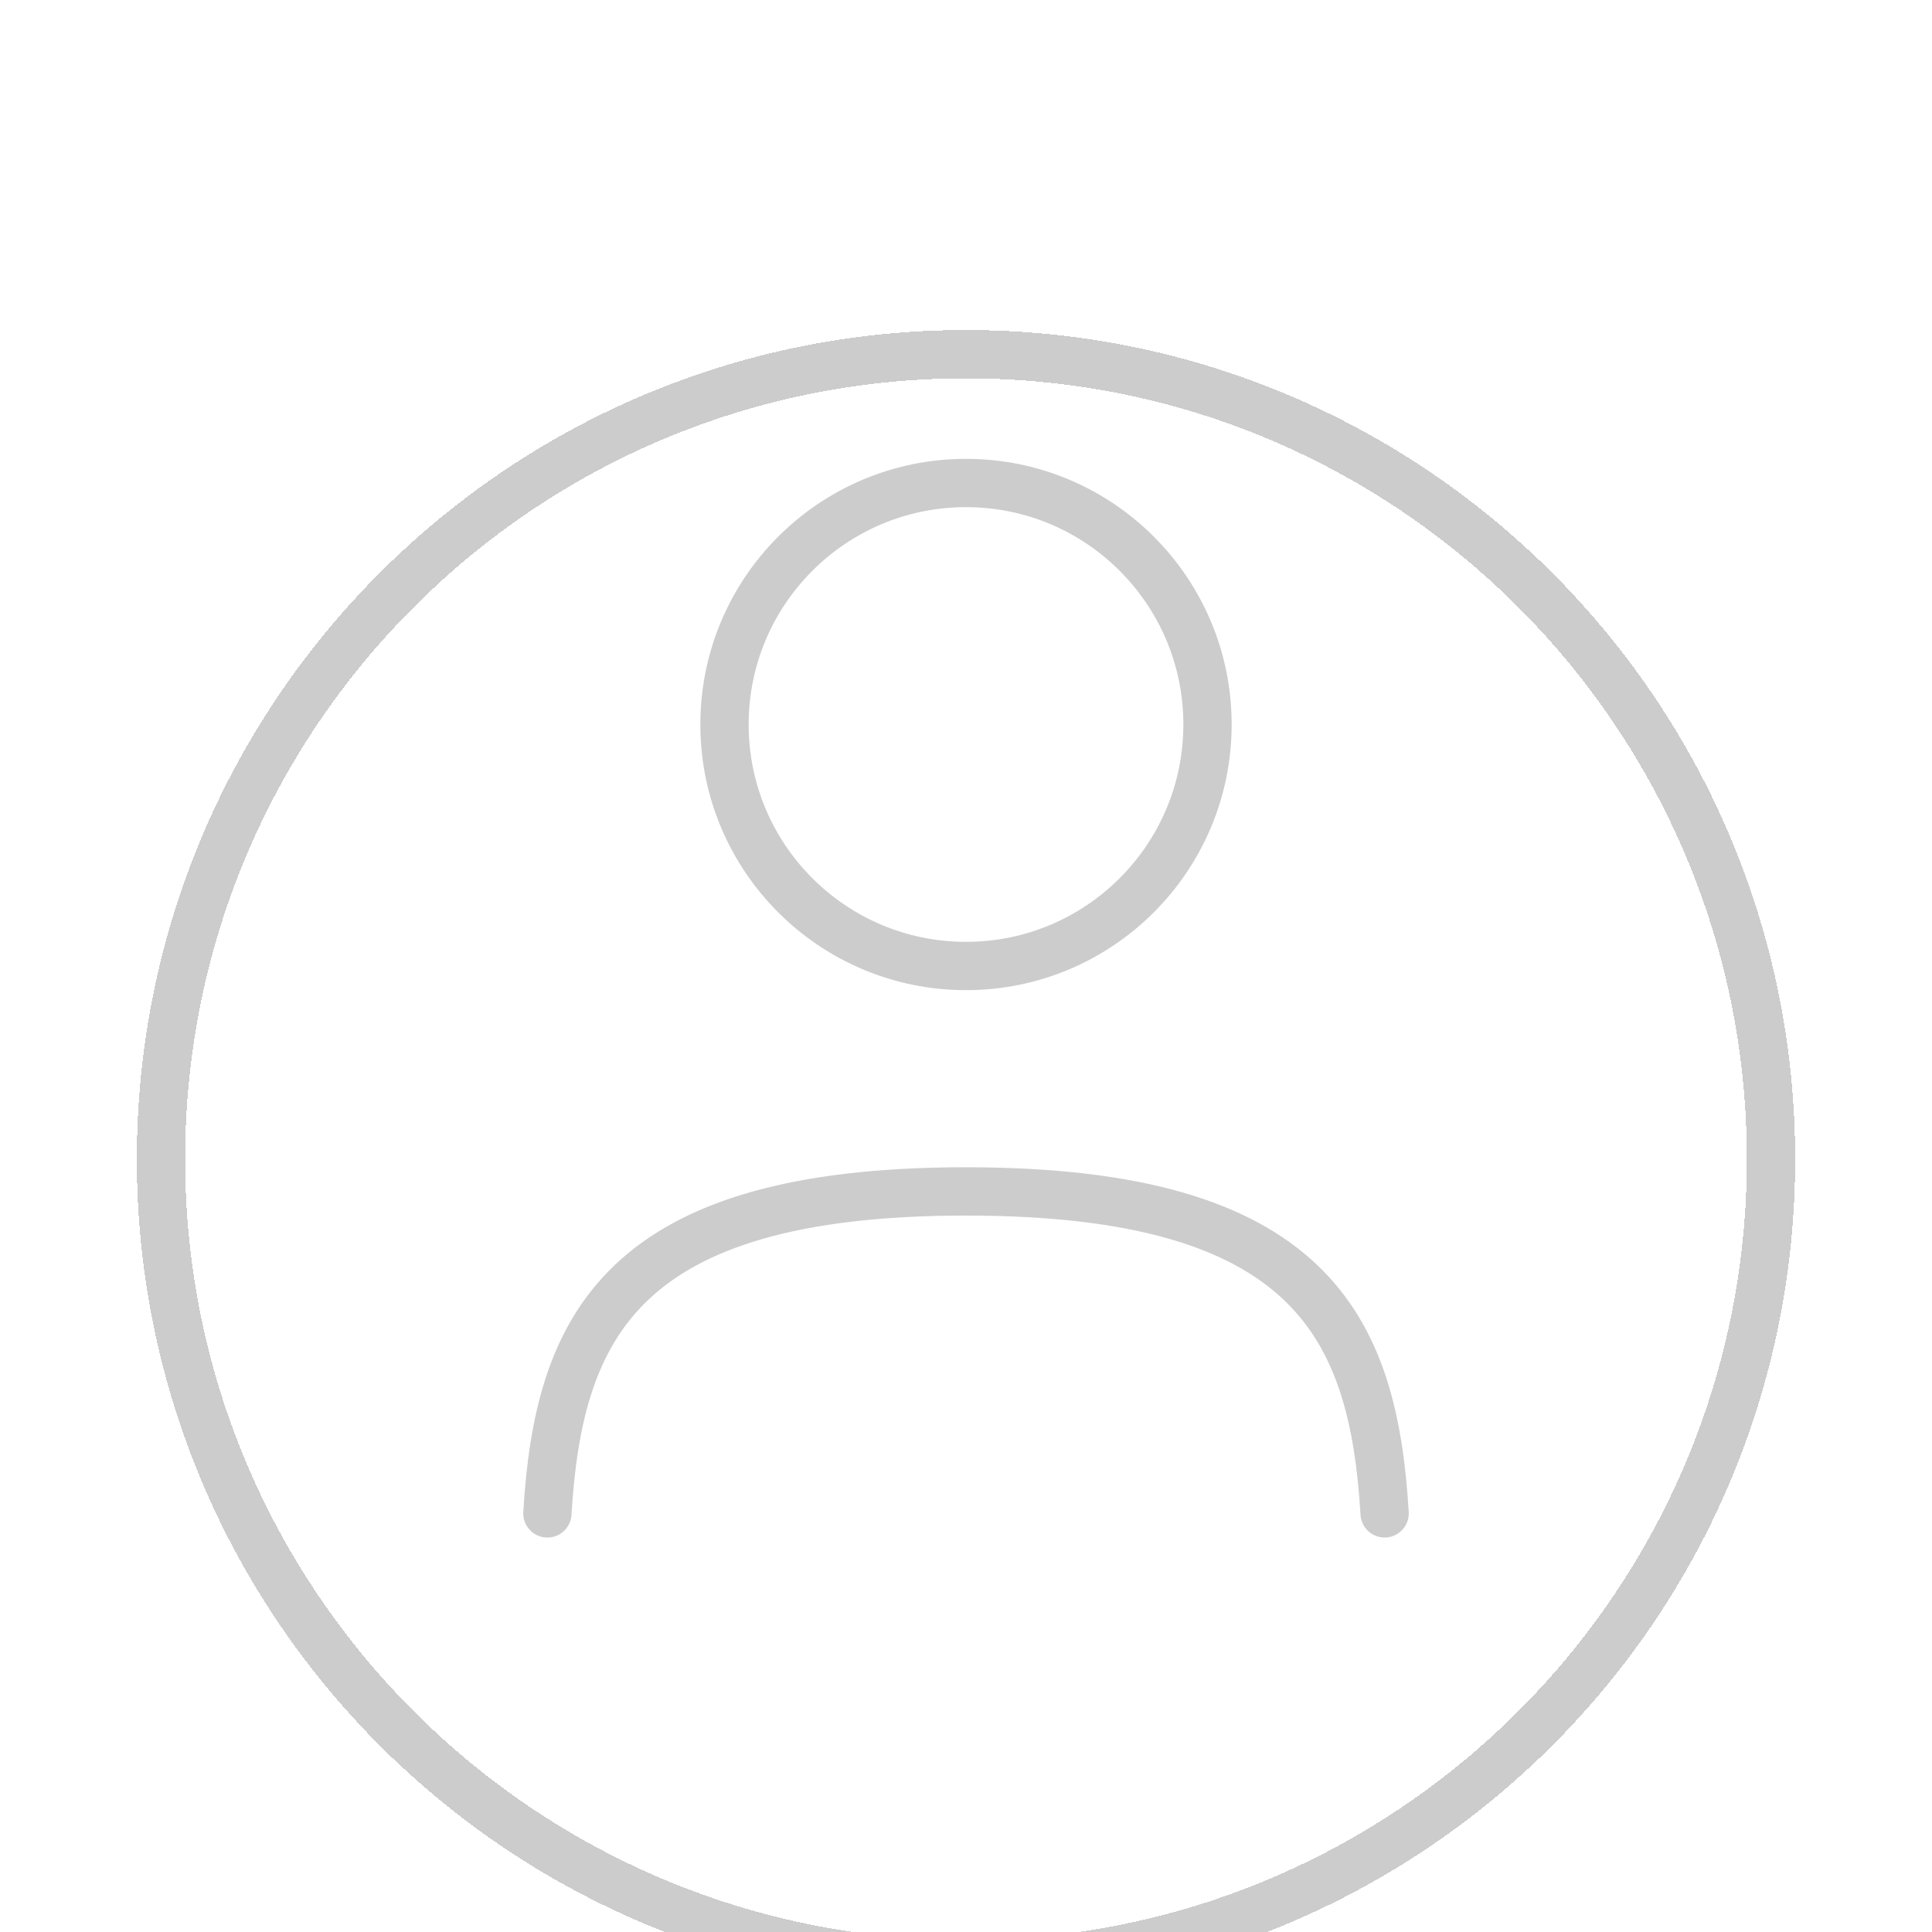 <svg width="40" height="40" viewBox="0 0 40 40" fill="none" xmlns="http://www.w3.org/2000/svg">
<g clip-path="url(#clip0_238_54)">
<path d="M20 20C22.761 20 25 17.761 25 15C25 12.239 22.761 10 20 10C17.239 10 15 12.239 15 15C15 17.761 17.239 20 20 20Z" stroke="#CCCCCC"/>
<g filter="url(#filter0_d_238_54)">
<path d="M20 36.667C29.205 36.667 36.667 29.205 36.667 20C36.667 10.795 29.205 3.333 20 3.333C10.795 3.333 3.333 10.795 3.333 20C3.333 29.205 10.795 36.667 20 36.667Z" stroke="#CCCCCC" shape-rendering="crispEdges"/>
</g>
<path d="M28.667 31.333C28.436 27.478 27.15 24.667 20 24.667C12.85 24.667 11.564 27.478 11.333 31.333" stroke="#CCCCCC" stroke-linecap="round"/>
</g>
<defs>
<filter id="filter0_d_238_54" x="-1.167" y="2.833" width="42.333" height="42.333" filterUnits="userSpaceOnUse" color-interpolation-filters="sRGB">
<feFlood flood-opacity="0" result="BackgroundImageFix"/>
<feColorMatrix in="SourceAlpha" type="matrix" values="0 0 0 0 0 0 0 0 0 0 0 0 0 0 0 0 0 0 127 0" result="hardAlpha"/>
<feOffset dy="4"/>
<feGaussianBlur stdDeviation="2"/>
<feComposite in2="hardAlpha" operator="out"/>
<feColorMatrix type="matrix" values="0 0 0 0 0 0 0 0 0 0 0 0 0 0 0 0 0 0 0.25 0"/>
<feBlend mode="normal" in2="BackgroundImageFix" result="effect1_dropShadow_238_54"/>
<feBlend mode="normal" in="SourceGraphic" in2="effect1_dropShadow_238_54" result="shape"/>
</filter>
<clipPath id="clip0_238_54">
<rect width="40" height="40" fill="white"/>
</clipPath>
</defs>
</svg>
